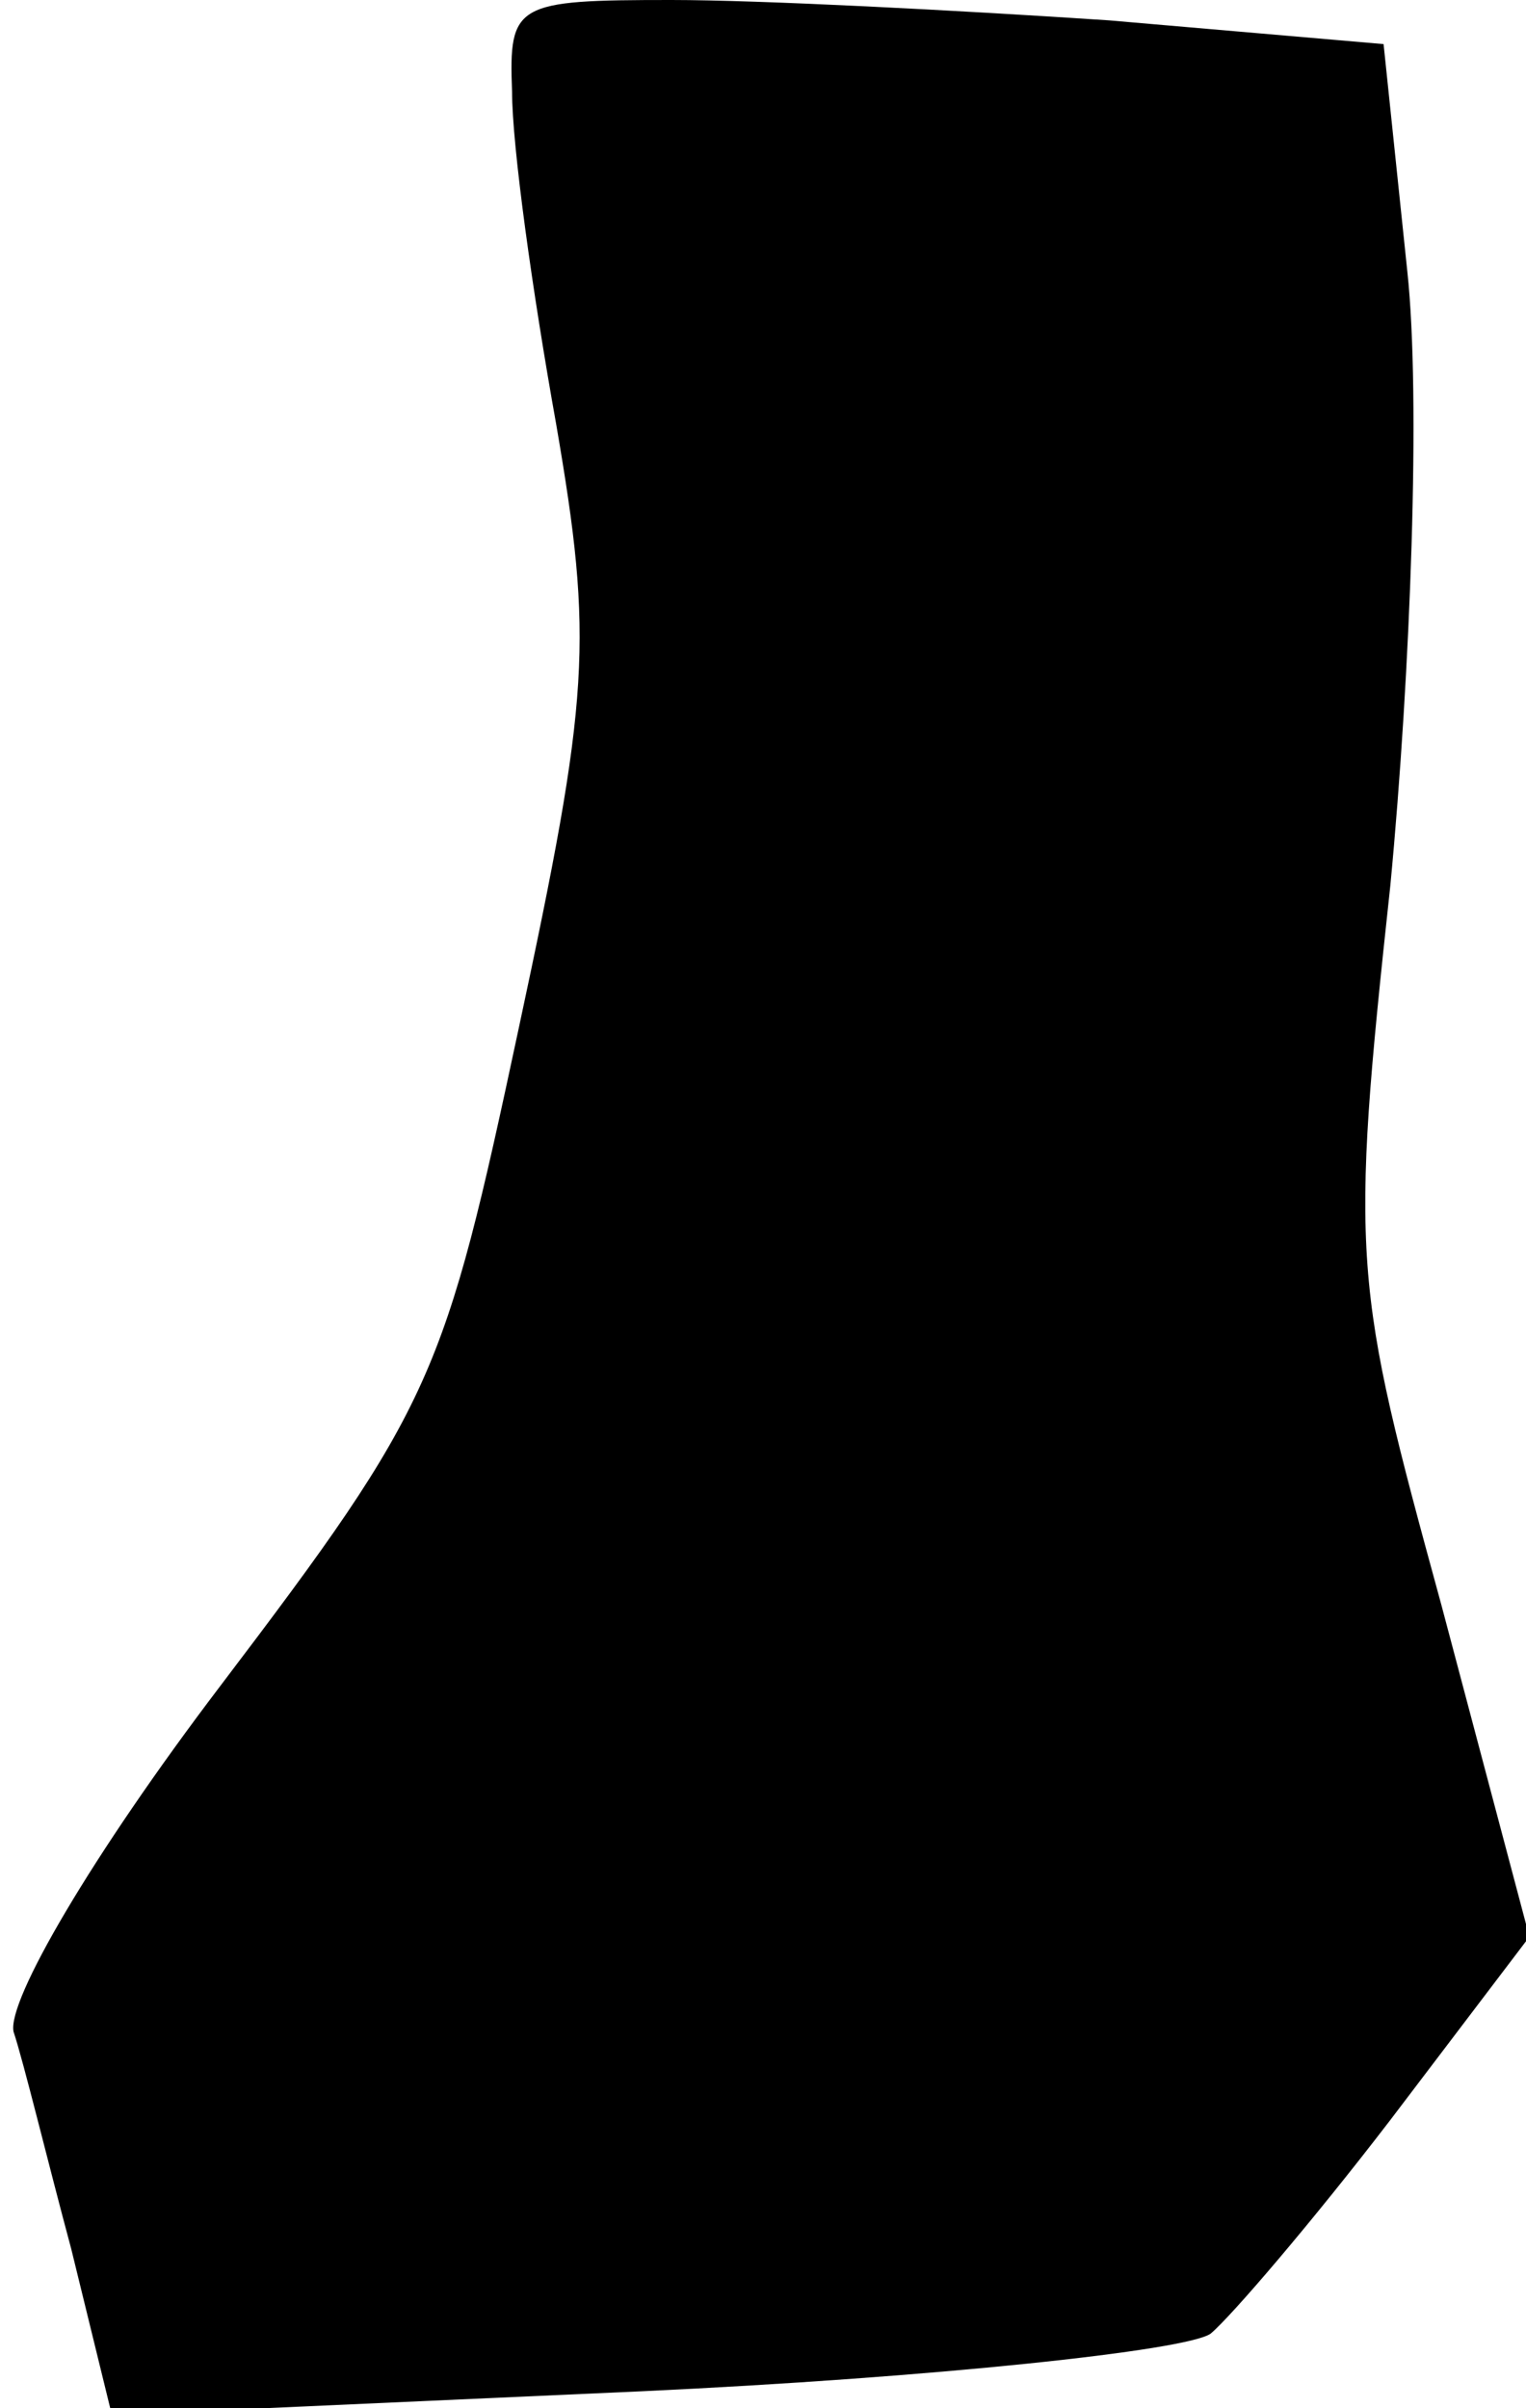 <?xml version="1.0" standalone="no"?>
<!DOCTYPE svg PUBLIC "-//W3C//DTD SVG 20010904//EN"
 "http://www.w3.org/TR/2001/REC-SVG-20010904/DTD/svg10.dtd">
<svg version="1.0" xmlns="http://www.w3.org/2000/svg"
 width="45pt" height="71pt" viewBox="0 0 45 71"
 preserveAspectRatio="xMidYMid meet">
<g transform="translate(0,71) scale(0.1,-0.1)"
fill="#000000" stroke="none">
<path fill="#000000" stroke="none" d="M151 683 c0 -16 6 -59 13 -98 11 -64
10 -80 -11 -178 -22 -103 -25 -111 -88 -194 -38 -50 -63 -93 -61 -102 3 -9 10
-38 17 -64 l12 -49 156 7 c86 4 161 12 168 17 6 5 30 33 53 63 l41 54 -26 98
c-26 95 -27 101 -15 212 6 63 9 144 5 181 l-7 67 -81 7 c-45 3 -103 6 -129 6
-46 0 -48 -1 -47 -27z"/>
</g>
</svg>
